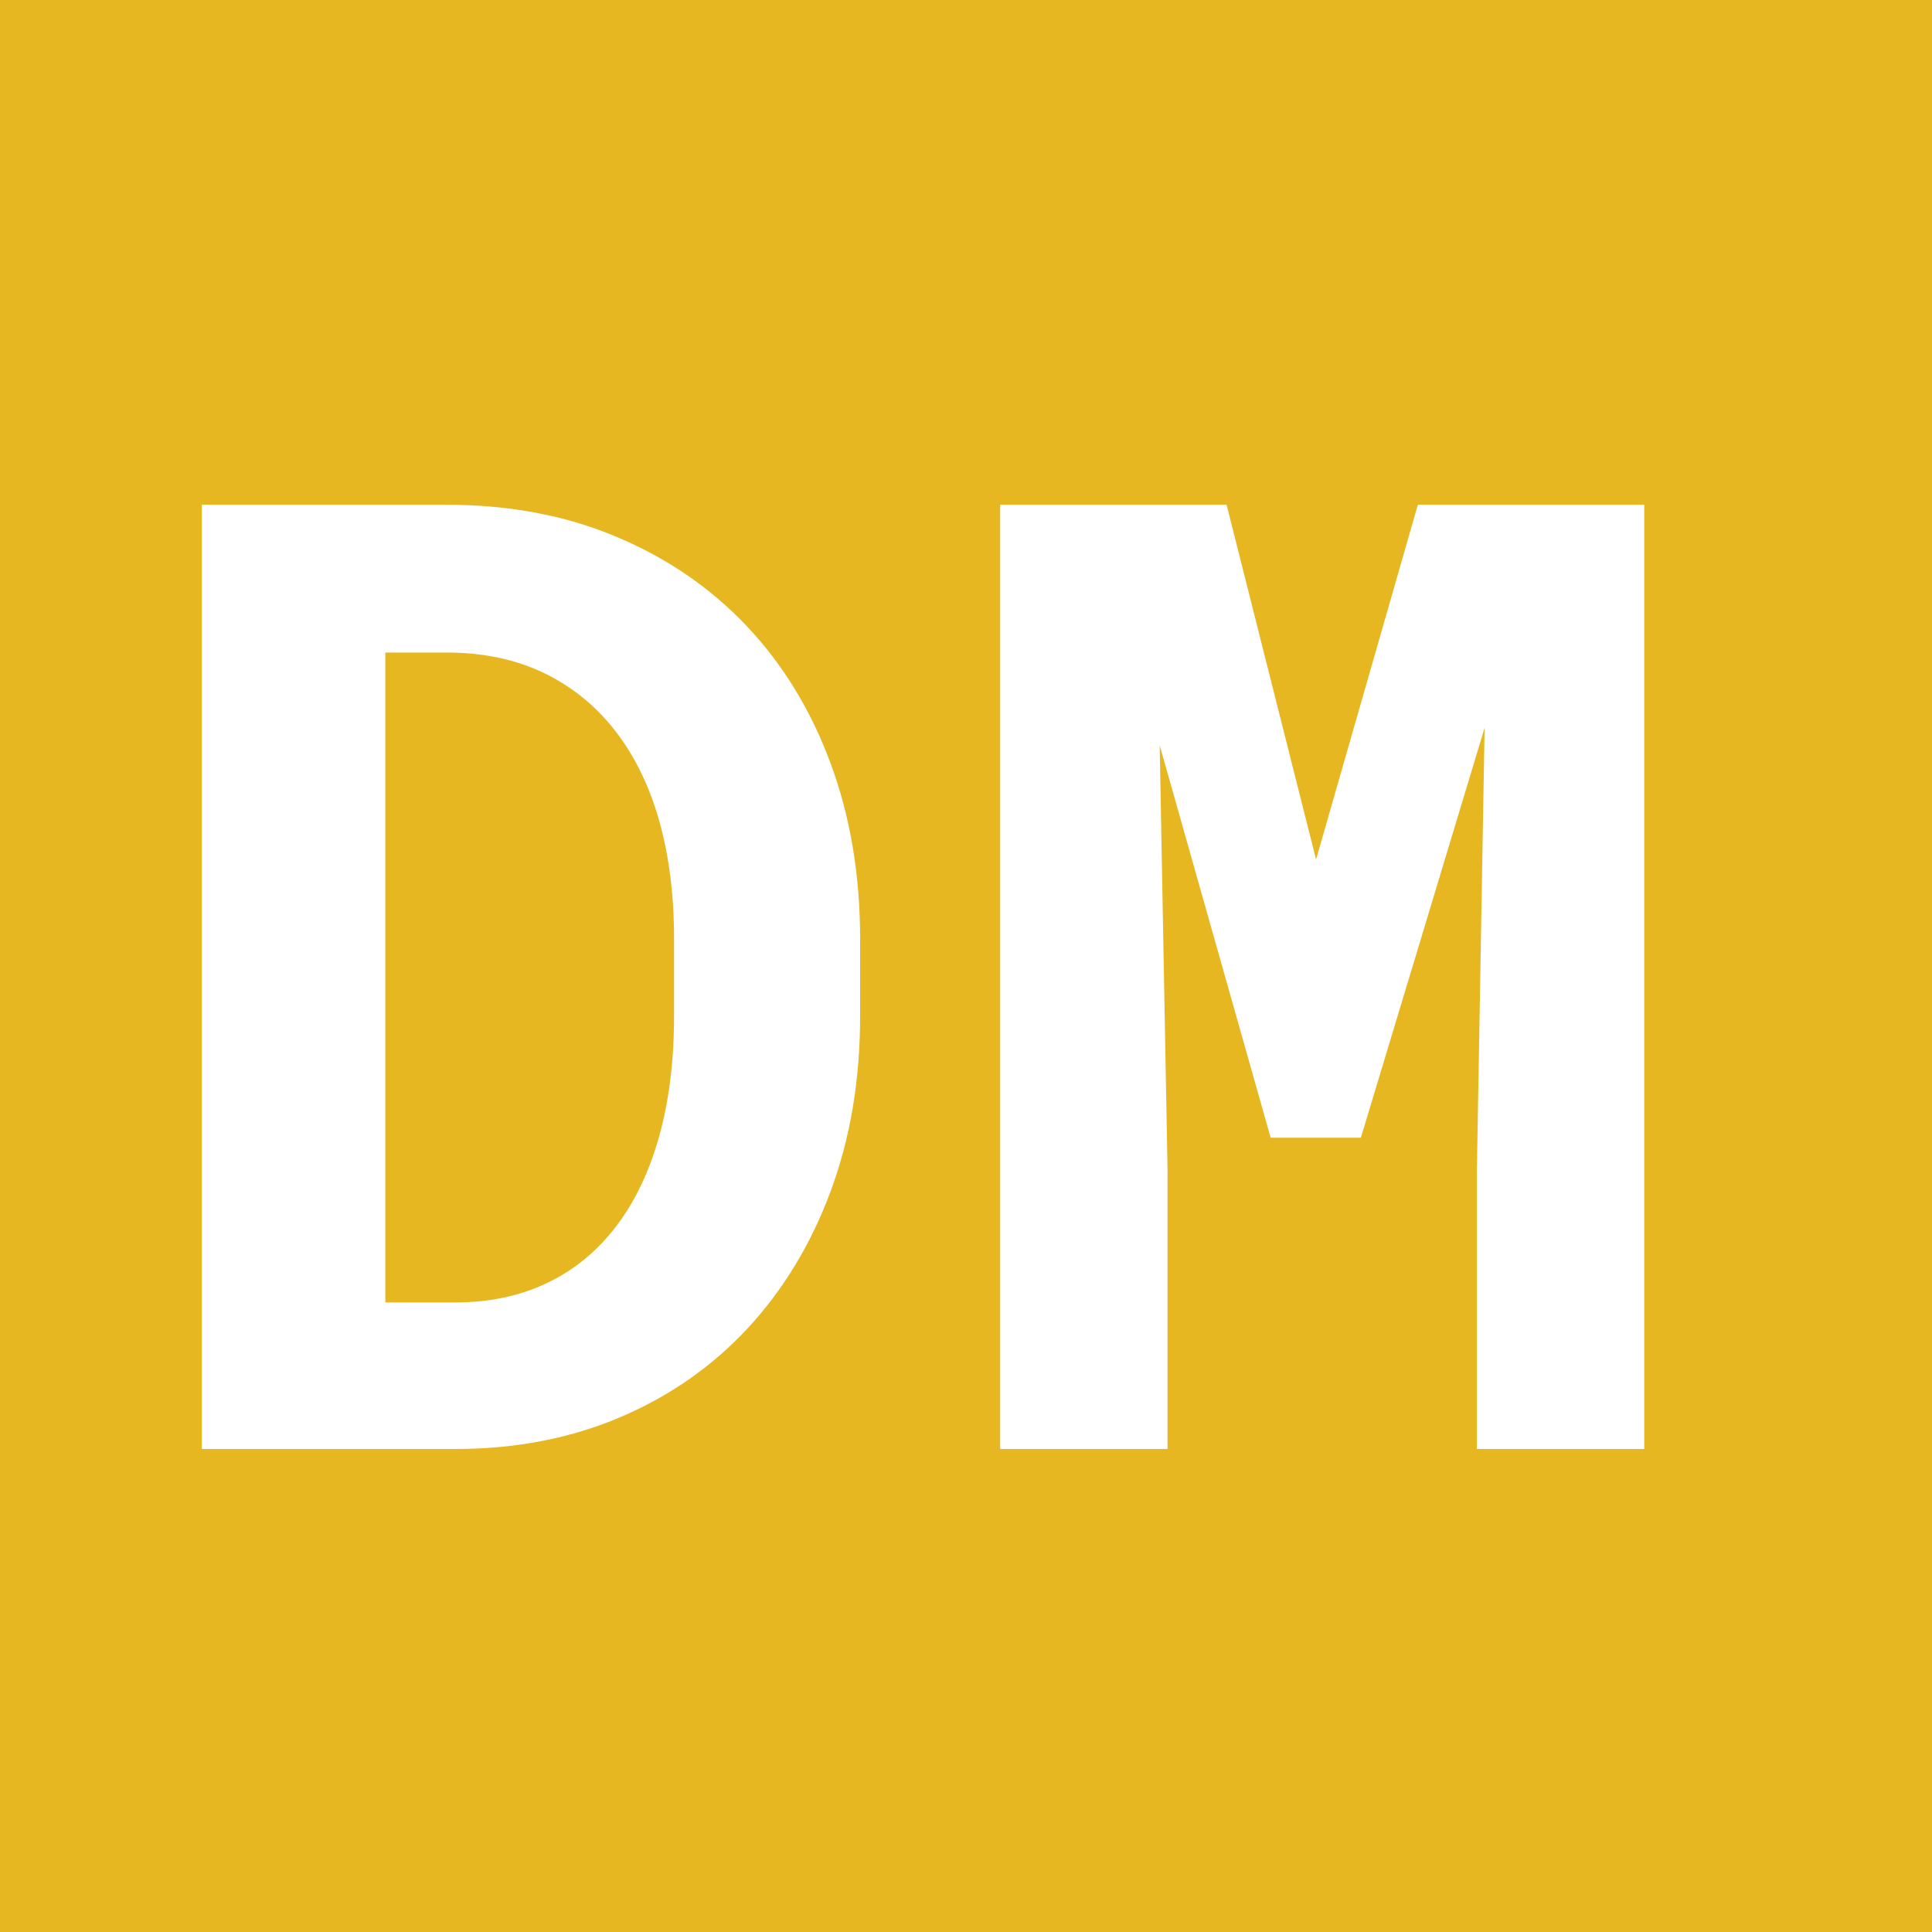 <?xml version="1.0" encoding="UTF-8" standalone="no"?>
<svg width="16px" height="16px" viewBox="0 0 16 16" version="1.1" xmlns="http://www.w3.org/2000/svg" xmlns:xlink="http://www.w3.org/1999/xlink">
    <!-- Generator: Sketch 3.6.1 (26313) - http://www.bohemiancoding.com/sketch -->
    <title>Deal Memo 16</title>
    <desc>Created with Sketch.</desc>
    <defs></defs>
    <g id="assets" stroke="none" stroke-width="1" fill="none" fill-rule="evenodd">
        <g id="Deal-Memo-16">
            <rect id="Rectangle-128" fill="#E7B721" x="0" y="0" width="16" height="16"></rect>
            <path d="M1.671,12 L1.671,4.18 L3.696,4.18 C4.215,4.18 4.685,4.268 5.106,4.446 C5.527,4.623 5.887,4.87 6.186,5.187 C6.485,5.504 6.716,5.882 6.879,6.323 C7.042,6.763 7.123,7.247 7.123,7.773 L7.123,8.417 C7.123,8.944 7.042,9.426 6.879,9.865 C6.716,10.304 6.487,10.681 6.194,10.998 C5.9,11.315 5.548,11.561 5.136,11.737 C4.724,11.912 4.269,12 3.771,12 L1.671,12 Z M3.191,5.404 L3.191,10.786 L3.771,10.786 C4.054,10.786 4.308,10.732 4.531,10.625 C4.755,10.518 4.945,10.362 5.101,10.158 C5.257,9.954 5.376,9.706 5.458,9.414 C5.54,9.122 5.582,8.79 5.582,8.417 L5.582,7.762 C5.582,7.411 5.541,7.092 5.461,6.803 C5.38,6.515 5.26,6.267 5.101,6.06 C4.941,5.852 4.745,5.691 4.51,5.576 C4.275,5.462 4.004,5.404 3.696,5.404 L3.191,5.404 Z M10.158,4.18 L10.899,7.118 L11.742,4.18 L13.617,4.18 L13.617,12 L12.231,12 L12.231,9.685 L12.295,6.027 L11.27,9.422 L10.523,9.422 L9.604,6.172 L9.669,9.685 L9.669,12 L8.283,12 L8.283,4.18 L10.158,4.18 Z" id="EL" fill="#FFFFFF"></path>
        </g>
    </g>
</svg>